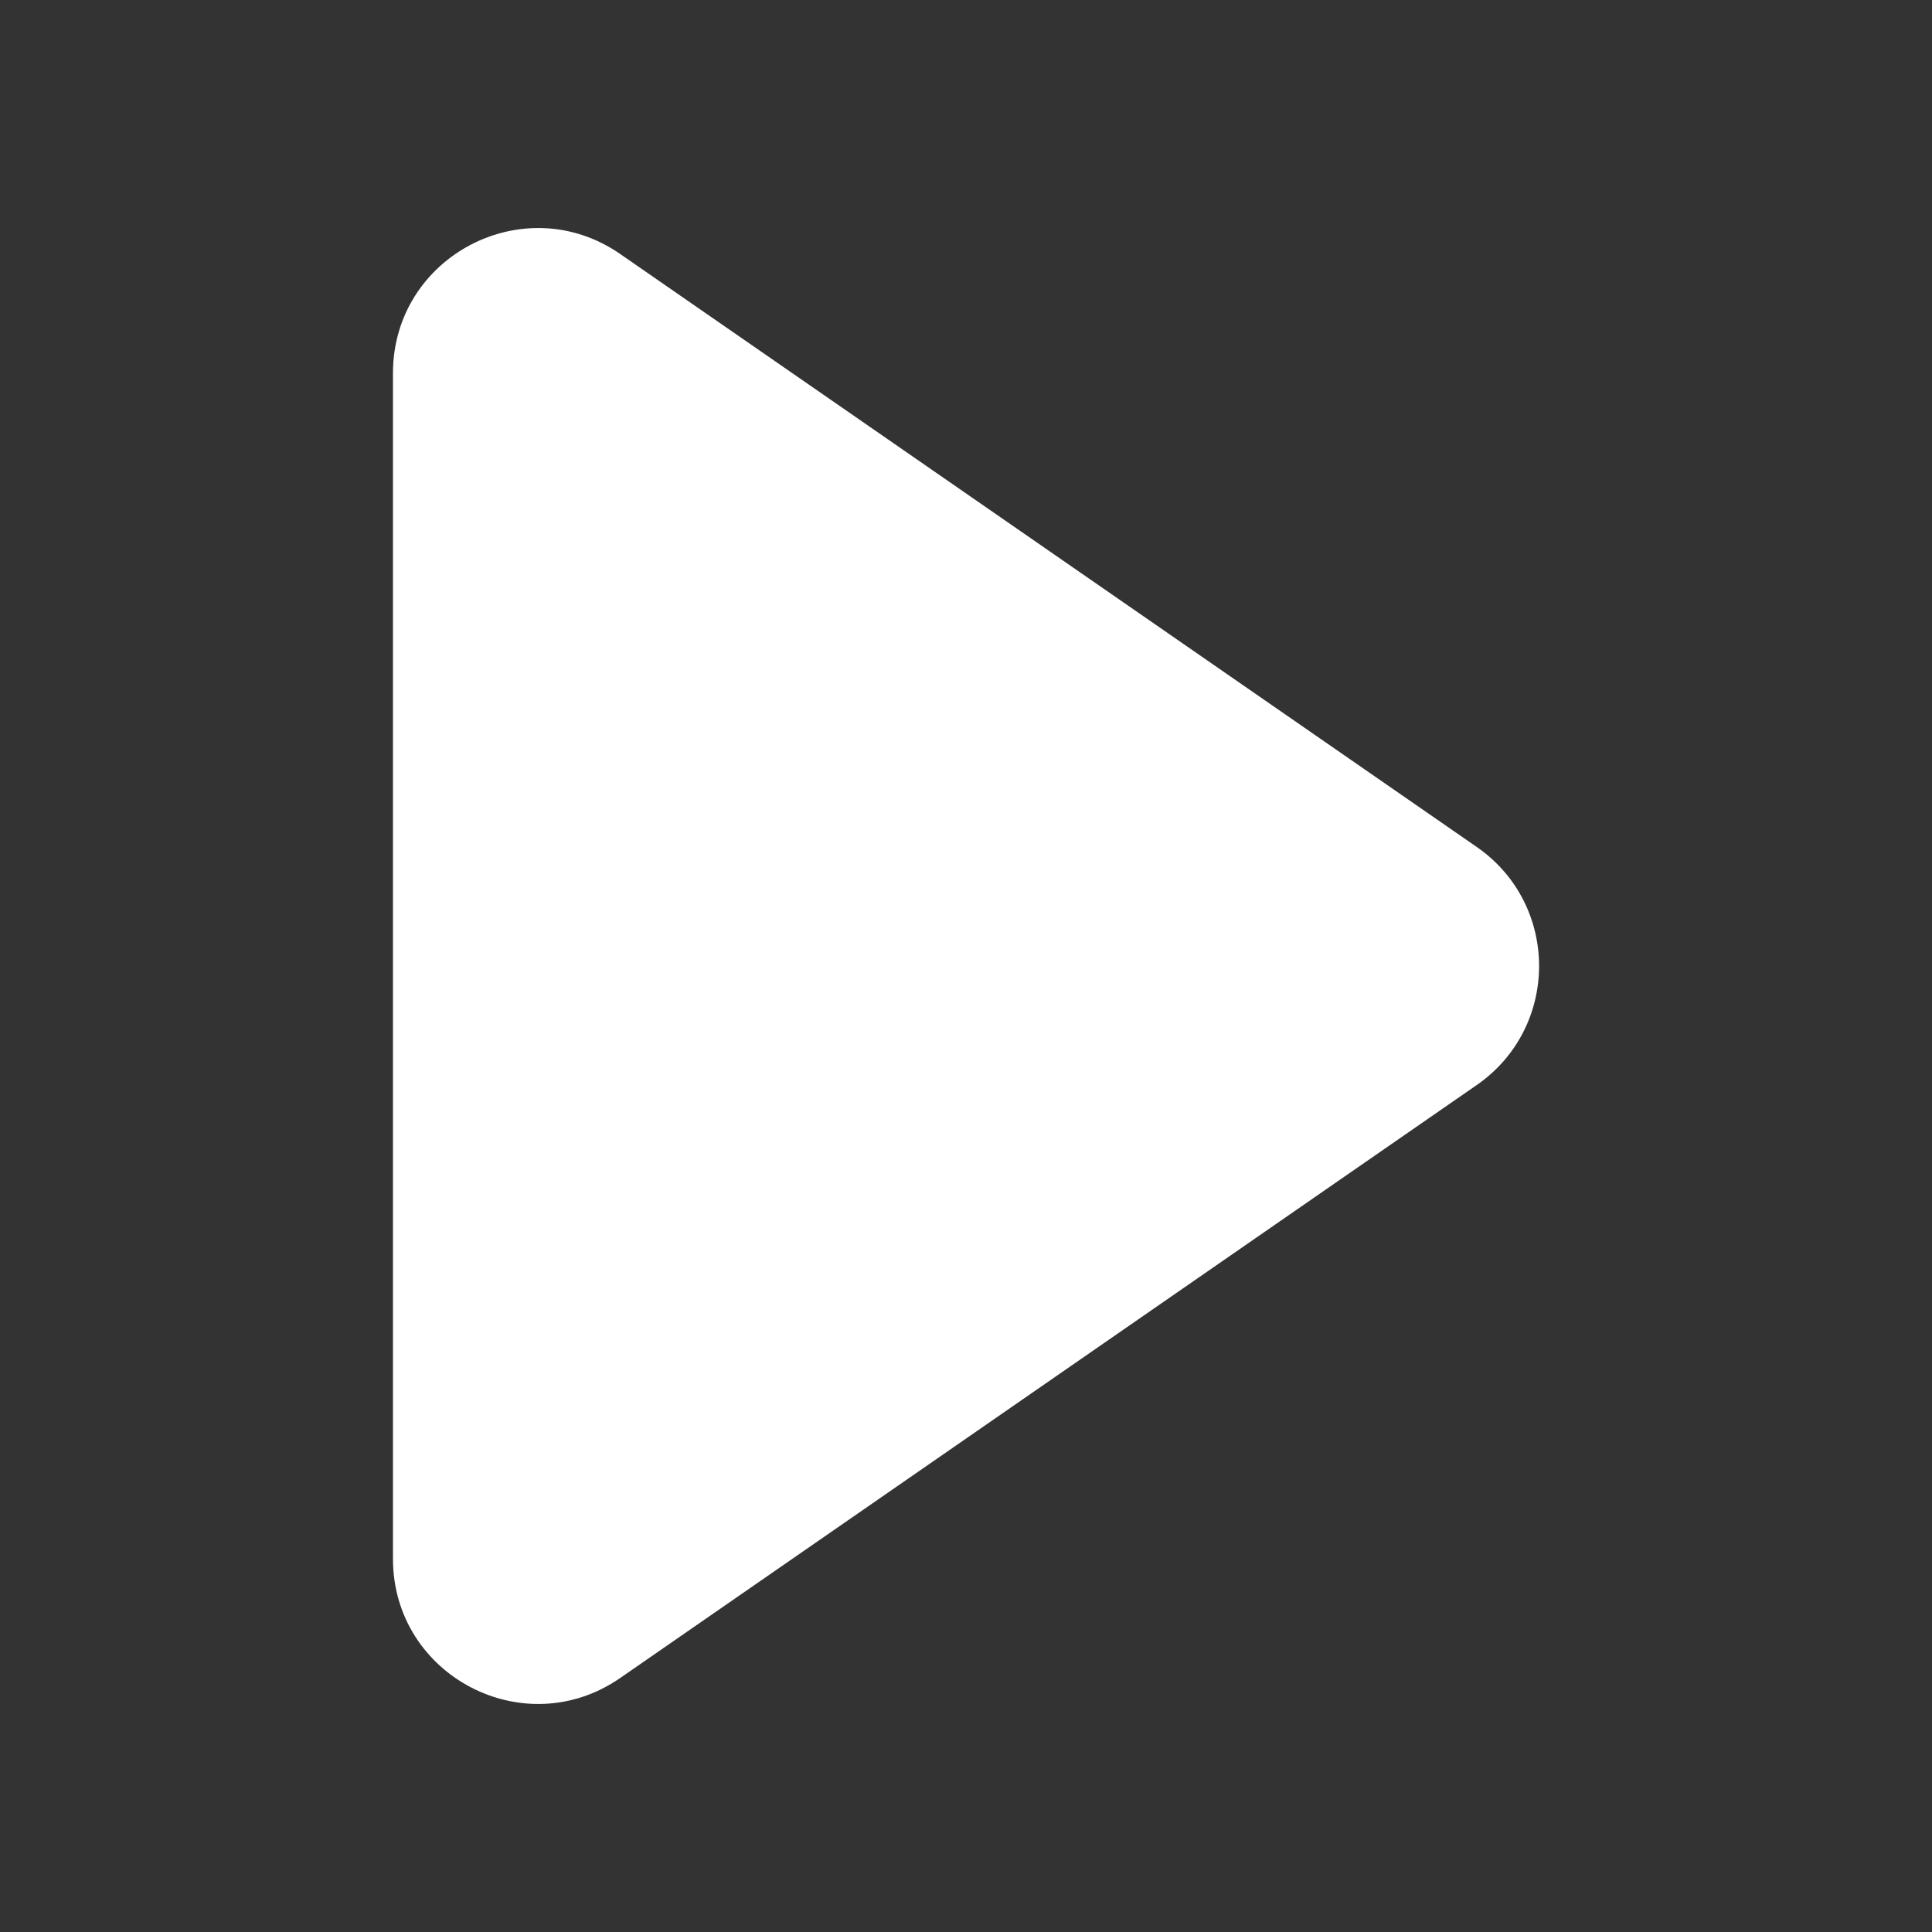 <svg width="20" height="20" viewBox="0 0 20 20" fill="none" xmlns="http://www.w3.org/2000/svg">
<rect x="0" y="0" width="20" height="20" fill="#333333" stroke="none"/>
<path d="M15.286 11.233C16.148 10.637 16.148 9.363 15.286 8.767L6.421 2.63C5.427 1.941 4.068 2.653 4.068 3.863V16.137C4.068 17.347 5.427 18.059 6.421 17.37L15.286 11.233Z" fill="white"/>
</svg>
